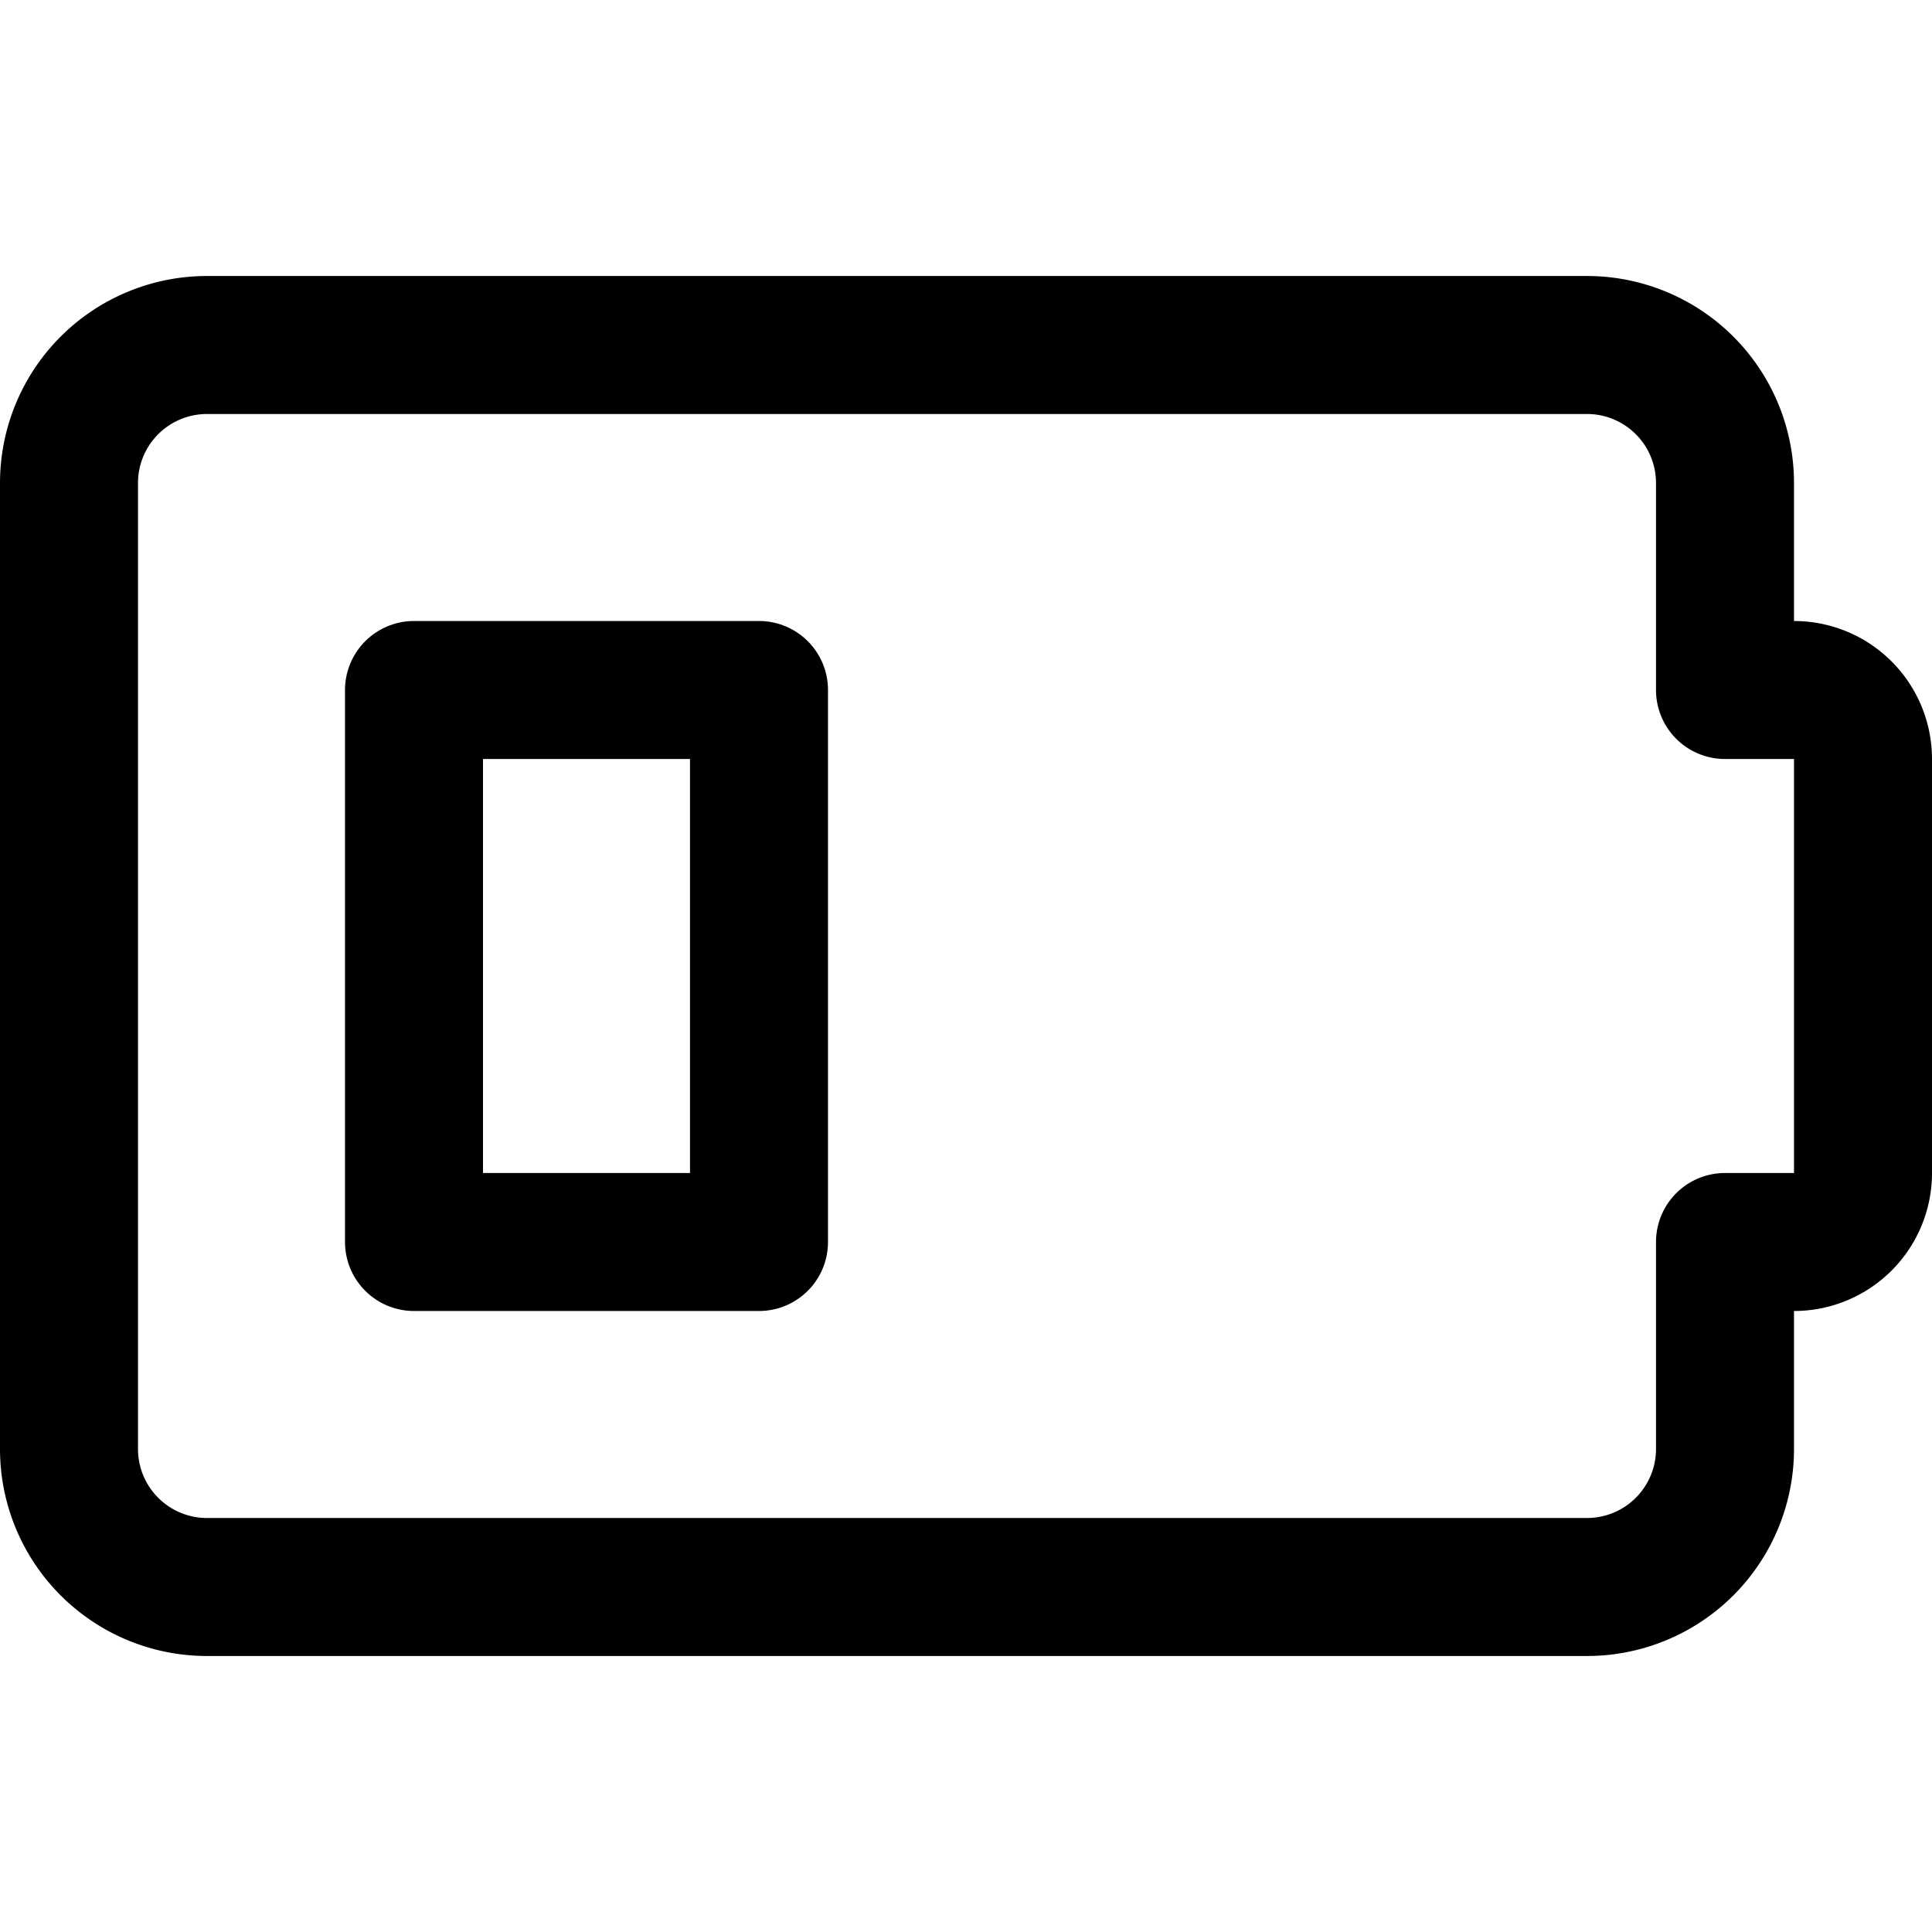 <svg xmlns="http://www.w3.org/2000/svg" viewBox="0 0 14 14">
  <g>
    <path d="M13.5,5.5A.5.5,0,0,0,13,5h-.5V3.5a1,1,0,0,0-1-1H1.5a1,1,0,0,0-1,1v7a1,1,0,0,0,1,1h10a1,1,0,0,0,1-1V9H13a.5.5,0,0,0,.5-.5Z" style="fill: none;stroke: #000001;stroke-linecap: round;stroke-linejoin: round"/>
    <rect x="3" y="5" width="2.5" height="4" style="fill: none;stroke: #000001;stroke-linecap: round;stroke-linejoin: round"/>
  </g>
</svg>
